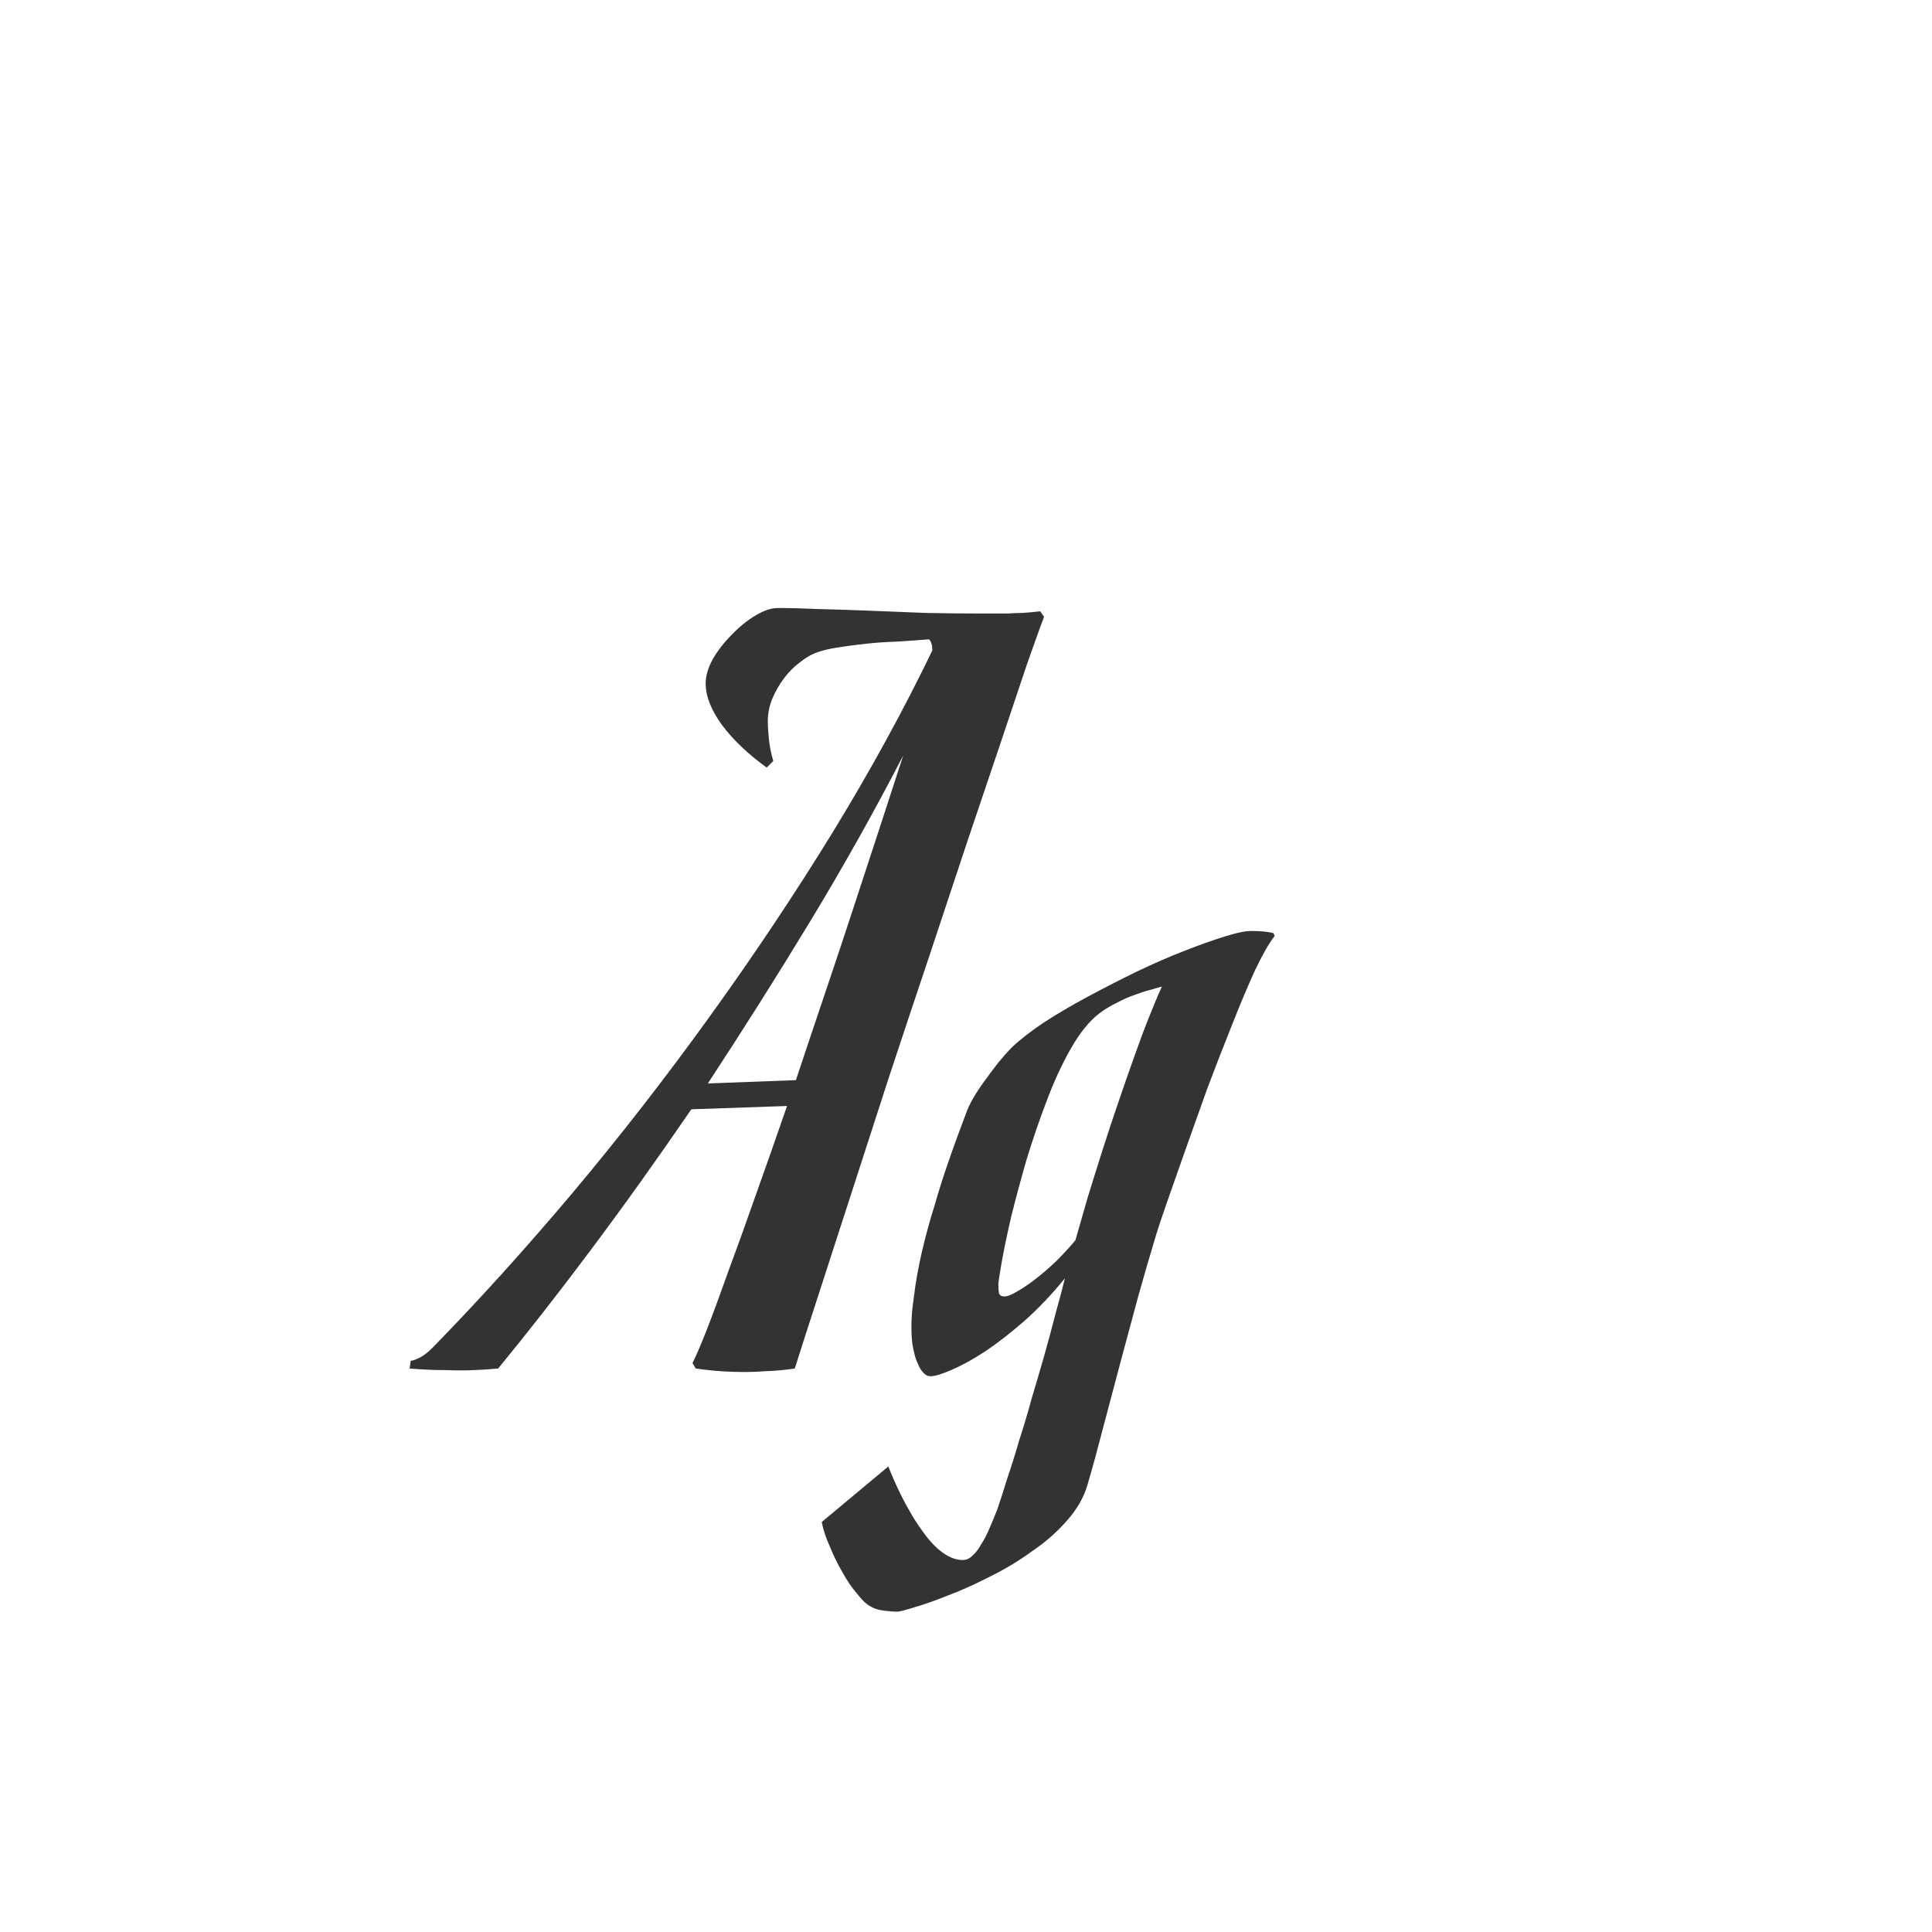 <svg width="24" height="24" viewBox="0 0 24 24" fill="none" xmlns="http://www.w3.org/2000/svg">
<path d="M12.97 7.662C12.924 7.781 12.854 7.977 12.758 8.25C12.667 8.523 12.557 8.849 12.43 9.228C12.302 9.606 12.161 10.025 12.006 10.485C11.855 10.941 11.698 11.415 11.534 11.907C11.37 12.395 11.206 12.887 11.042 13.384C10.883 13.876 10.73 14.348 10.584 14.799C10.438 15.25 10.304 15.665 10.181 16.043C10.058 16.421 9.955 16.74 9.873 17C9.755 17.018 9.629 17.03 9.497 17.034C9.383 17.043 9.251 17.046 9.101 17.041C8.955 17.037 8.802 17.023 8.643 17L8.602 16.932C8.643 16.854 8.702 16.717 8.779 16.521C8.857 16.321 8.946 16.079 9.046 15.797C9.151 15.514 9.265 15.198 9.388 14.847C9.515 14.491 9.645 14.122 9.777 13.739L8.588 13.78C8.16 14.405 7.743 14.988 7.337 15.53C6.931 16.073 6.548 16.562 6.188 17C6.097 17.009 5.995 17.016 5.881 17.02C5.785 17.025 5.671 17.025 5.539 17.02C5.402 17.02 5.252 17.014 5.088 17L5.102 16.904C5.124 16.904 5.163 16.891 5.218 16.863C5.268 16.836 5.318 16.797 5.368 16.747C5.947 16.155 6.53 15.51 7.118 14.812C7.706 14.111 8.271 13.384 8.813 12.632C9.356 11.88 9.864 11.119 10.338 10.349C10.812 9.574 11.227 8.817 11.582 8.079C11.582 8.015 11.568 7.97 11.541 7.942C11.418 7.952 11.288 7.961 11.151 7.97C11.015 7.974 10.883 7.983 10.755 7.997C10.627 8.011 10.507 8.027 10.393 8.045C10.283 8.063 10.194 8.086 10.126 8.113C10.067 8.136 10.003 8.175 9.935 8.229C9.866 8.28 9.802 8.343 9.743 8.421C9.684 8.498 9.634 8.585 9.593 8.681C9.556 8.772 9.538 8.865 9.538 8.961C9.538 9.02 9.543 9.095 9.552 9.187C9.561 9.273 9.579 9.362 9.606 9.453L9.524 9.535C9.292 9.367 9.107 9.191 8.971 9.009C8.834 8.822 8.766 8.649 8.766 8.489C8.766 8.398 8.795 8.298 8.854 8.188C8.918 8.079 8.996 7.979 9.087 7.888C9.178 7.792 9.276 7.712 9.381 7.648C9.486 7.585 9.579 7.553 9.661 7.553C9.802 7.553 9.973 7.557 10.174 7.566C10.379 7.571 10.593 7.578 10.816 7.587C11.044 7.596 11.272 7.605 11.5 7.614C11.728 7.619 11.938 7.621 12.129 7.621C12.211 7.621 12.284 7.621 12.348 7.621C12.412 7.621 12.471 7.621 12.525 7.621C12.585 7.617 12.644 7.614 12.703 7.614C12.767 7.61 12.84 7.603 12.922 7.594L12.97 7.662ZM9.887 13.418C10.005 13.062 10.126 12.703 10.249 12.338C10.372 11.973 10.491 11.618 10.604 11.271C10.718 10.921 10.828 10.586 10.933 10.267C11.037 9.948 11.133 9.654 11.22 9.385C10.86 10.082 10.472 10.773 10.058 11.456C9.643 12.14 9.221 12.807 8.793 13.459L9.887 13.418ZM14.364 15.332C14.291 15.574 14.216 15.831 14.139 16.105C14.066 16.373 13.993 16.645 13.92 16.918C13.847 17.191 13.776 17.458 13.708 17.718C13.64 17.982 13.574 18.224 13.51 18.442C13.464 18.602 13.378 18.752 13.25 18.894C13.127 19.035 12.981 19.162 12.812 19.276C12.648 19.395 12.473 19.5 12.286 19.591C12.099 19.686 11.926 19.764 11.767 19.823C11.607 19.887 11.47 19.935 11.356 19.967C11.242 20.003 11.172 20.021 11.145 20.021C11.104 20.021 11.049 20.017 10.98 20.008C10.908 19.999 10.851 19.98 10.81 19.953C10.759 19.926 10.705 19.873 10.646 19.796C10.582 19.723 10.523 19.636 10.468 19.536C10.409 19.436 10.356 19.329 10.31 19.215C10.26 19.105 10.226 19.003 10.208 18.907L11.035 18.217C11.122 18.436 11.215 18.629 11.315 18.798C11.356 18.871 11.402 18.941 11.452 19.01C11.502 19.083 11.555 19.146 11.609 19.201C11.664 19.256 11.721 19.299 11.78 19.331C11.839 19.363 11.899 19.379 11.958 19.379C12.004 19.379 12.045 19.361 12.081 19.324C12.122 19.288 12.159 19.24 12.19 19.181C12.227 19.126 12.261 19.06 12.293 18.982C12.325 18.91 12.357 18.832 12.389 18.75C12.425 18.645 12.466 18.518 12.512 18.367C12.562 18.221 12.612 18.062 12.662 17.889C12.717 17.72 12.769 17.545 12.819 17.362C12.874 17.18 12.926 17 12.977 16.822C13.027 16.645 13.072 16.476 13.113 16.316C13.159 16.152 13.198 16.006 13.229 15.879C13.07 16.075 12.904 16.25 12.73 16.405C12.557 16.556 12.393 16.683 12.238 16.788C12.083 16.888 11.947 16.963 11.828 17.014C11.705 17.068 11.616 17.096 11.562 17.096C11.525 17.096 11.495 17.082 11.473 17.055C11.445 17.027 11.422 16.991 11.404 16.945C11.382 16.9 11.366 16.852 11.356 16.802C11.343 16.752 11.334 16.701 11.329 16.651C11.315 16.492 11.322 16.319 11.35 16.132C11.372 15.94 11.407 15.747 11.452 15.551C11.498 15.355 11.55 15.163 11.609 14.977C11.664 14.785 11.719 14.612 11.773 14.457C11.828 14.297 11.876 14.163 11.917 14.054C11.958 13.944 11.985 13.871 11.999 13.835C12.017 13.78 12.047 13.716 12.088 13.644C12.133 13.566 12.184 13.491 12.238 13.418C12.293 13.341 12.348 13.268 12.402 13.199C12.462 13.126 12.519 13.062 12.573 13.008C12.674 12.912 12.806 12.81 12.97 12.7C13.138 12.591 13.321 12.484 13.517 12.379C13.713 12.274 13.913 12.171 14.118 12.071C14.328 11.971 14.526 11.884 14.713 11.812C14.9 11.739 15.066 11.679 15.212 11.634C15.358 11.588 15.467 11.565 15.54 11.565C15.604 11.565 15.659 11.568 15.704 11.572C15.754 11.577 15.793 11.584 15.82 11.593L15.834 11.627C15.766 11.713 15.684 11.857 15.588 12.058C15.497 12.258 15.401 12.486 15.301 12.741C15.2 12.992 15.098 13.256 14.993 13.534C14.893 13.812 14.8 14.074 14.713 14.32C14.626 14.566 14.551 14.781 14.487 14.963C14.424 15.145 14.383 15.268 14.364 15.332ZM12.477 16.105C12.514 16.105 12.566 16.084 12.635 16.043C12.708 16.002 12.785 15.95 12.867 15.886C12.949 15.822 13.034 15.749 13.12 15.667C13.207 15.58 13.287 15.494 13.359 15.407C13.405 15.248 13.455 15.072 13.51 14.881C13.569 14.69 13.63 14.493 13.694 14.293C13.758 14.092 13.824 13.892 13.893 13.691C13.961 13.491 14.027 13.302 14.091 13.124C14.155 12.942 14.216 12.778 14.275 12.632C14.335 12.481 14.387 12.356 14.433 12.256C14.396 12.265 14.348 12.279 14.289 12.297C14.234 12.31 14.171 12.331 14.098 12.358C14.029 12.381 13.956 12.413 13.879 12.454C13.801 12.491 13.726 12.536 13.653 12.591C13.53 12.687 13.414 12.83 13.305 13.021C13.195 13.213 13.095 13.429 13.004 13.671C12.913 13.908 12.829 14.154 12.751 14.409C12.678 14.664 12.614 14.901 12.56 15.12C12.509 15.339 12.471 15.526 12.443 15.681C12.416 15.836 12.402 15.929 12.402 15.961C12.402 15.997 12.405 16.032 12.409 16.064C12.418 16.091 12.441 16.105 12.477 16.105Z" fill="#333333"/>
</svg>

